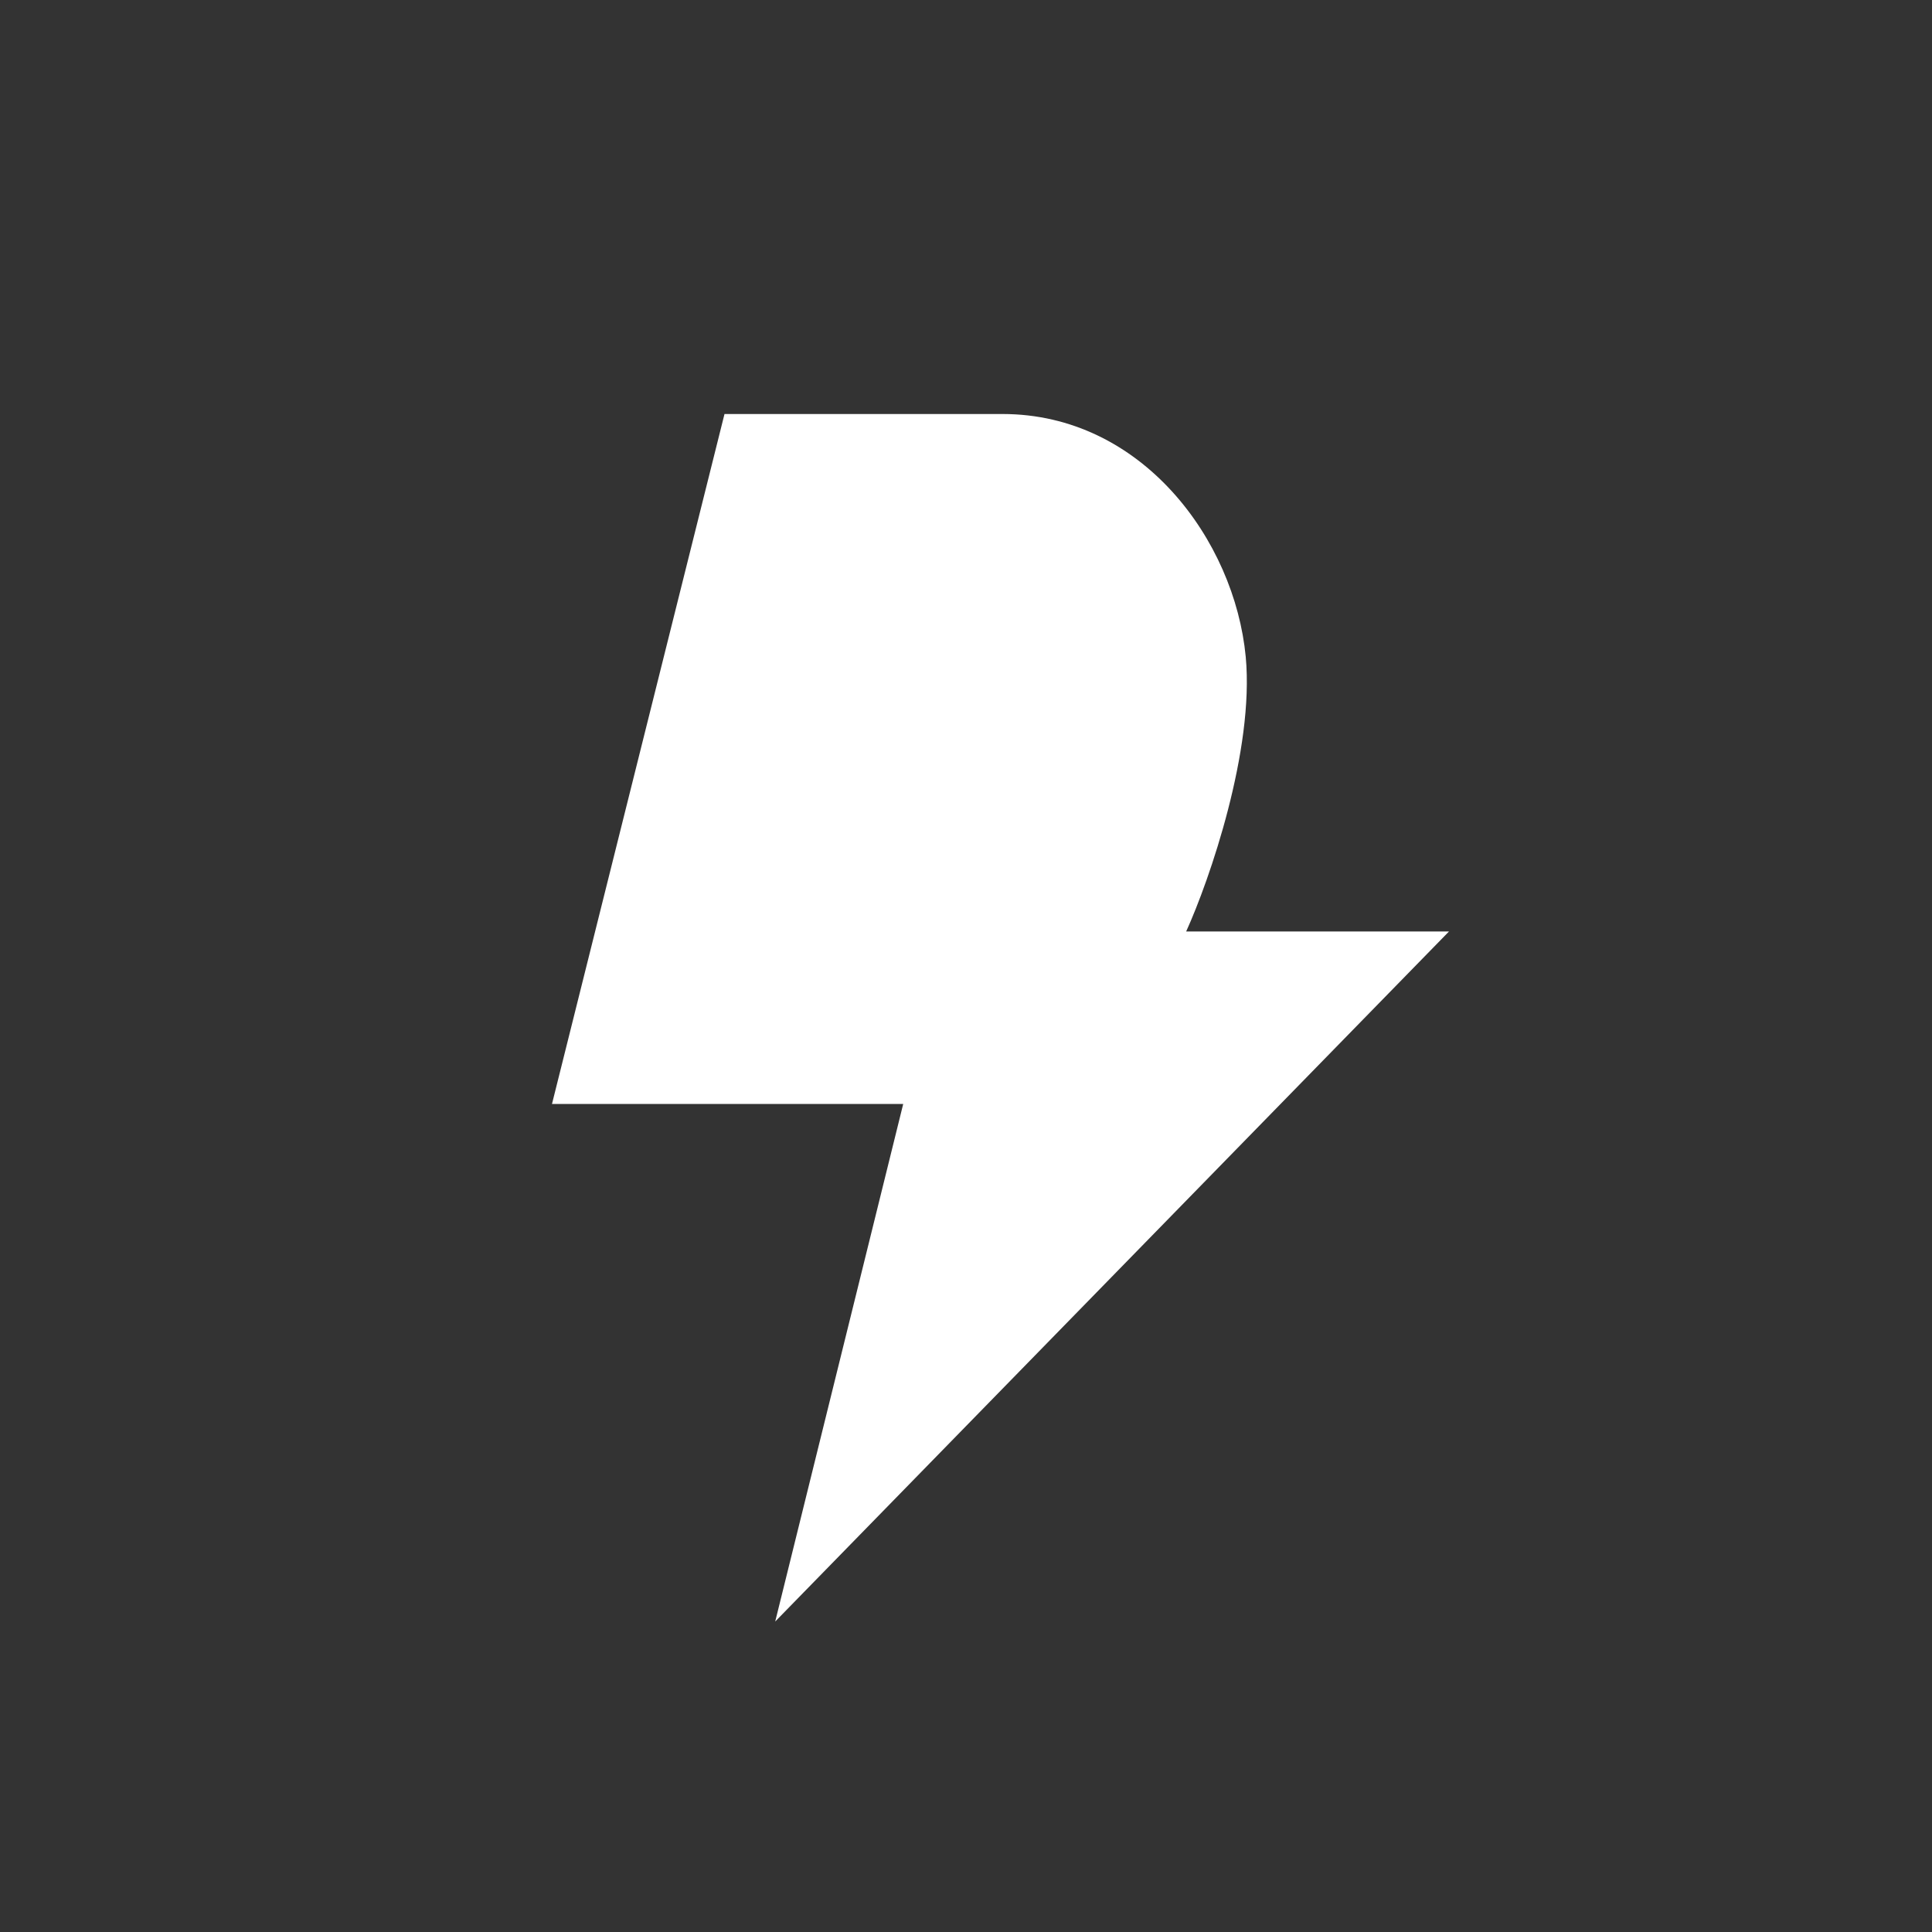 <svg xmlns="http://www.w3.org/2000/svg" width="24" height="24" fill="none" viewBox="0 0 24 24"><rect x="0" y="0" width="24" height="24" fill="#333333" stroke="none"/><path fill="#fff" d="M11.22 13.714H6.857L9 5.143h3.454c1.731 0 2.884 1.568 3.021 3.017.108 1.157-.45 2.773-.74 3.411H18l-8.37 8.572z"/></svg>